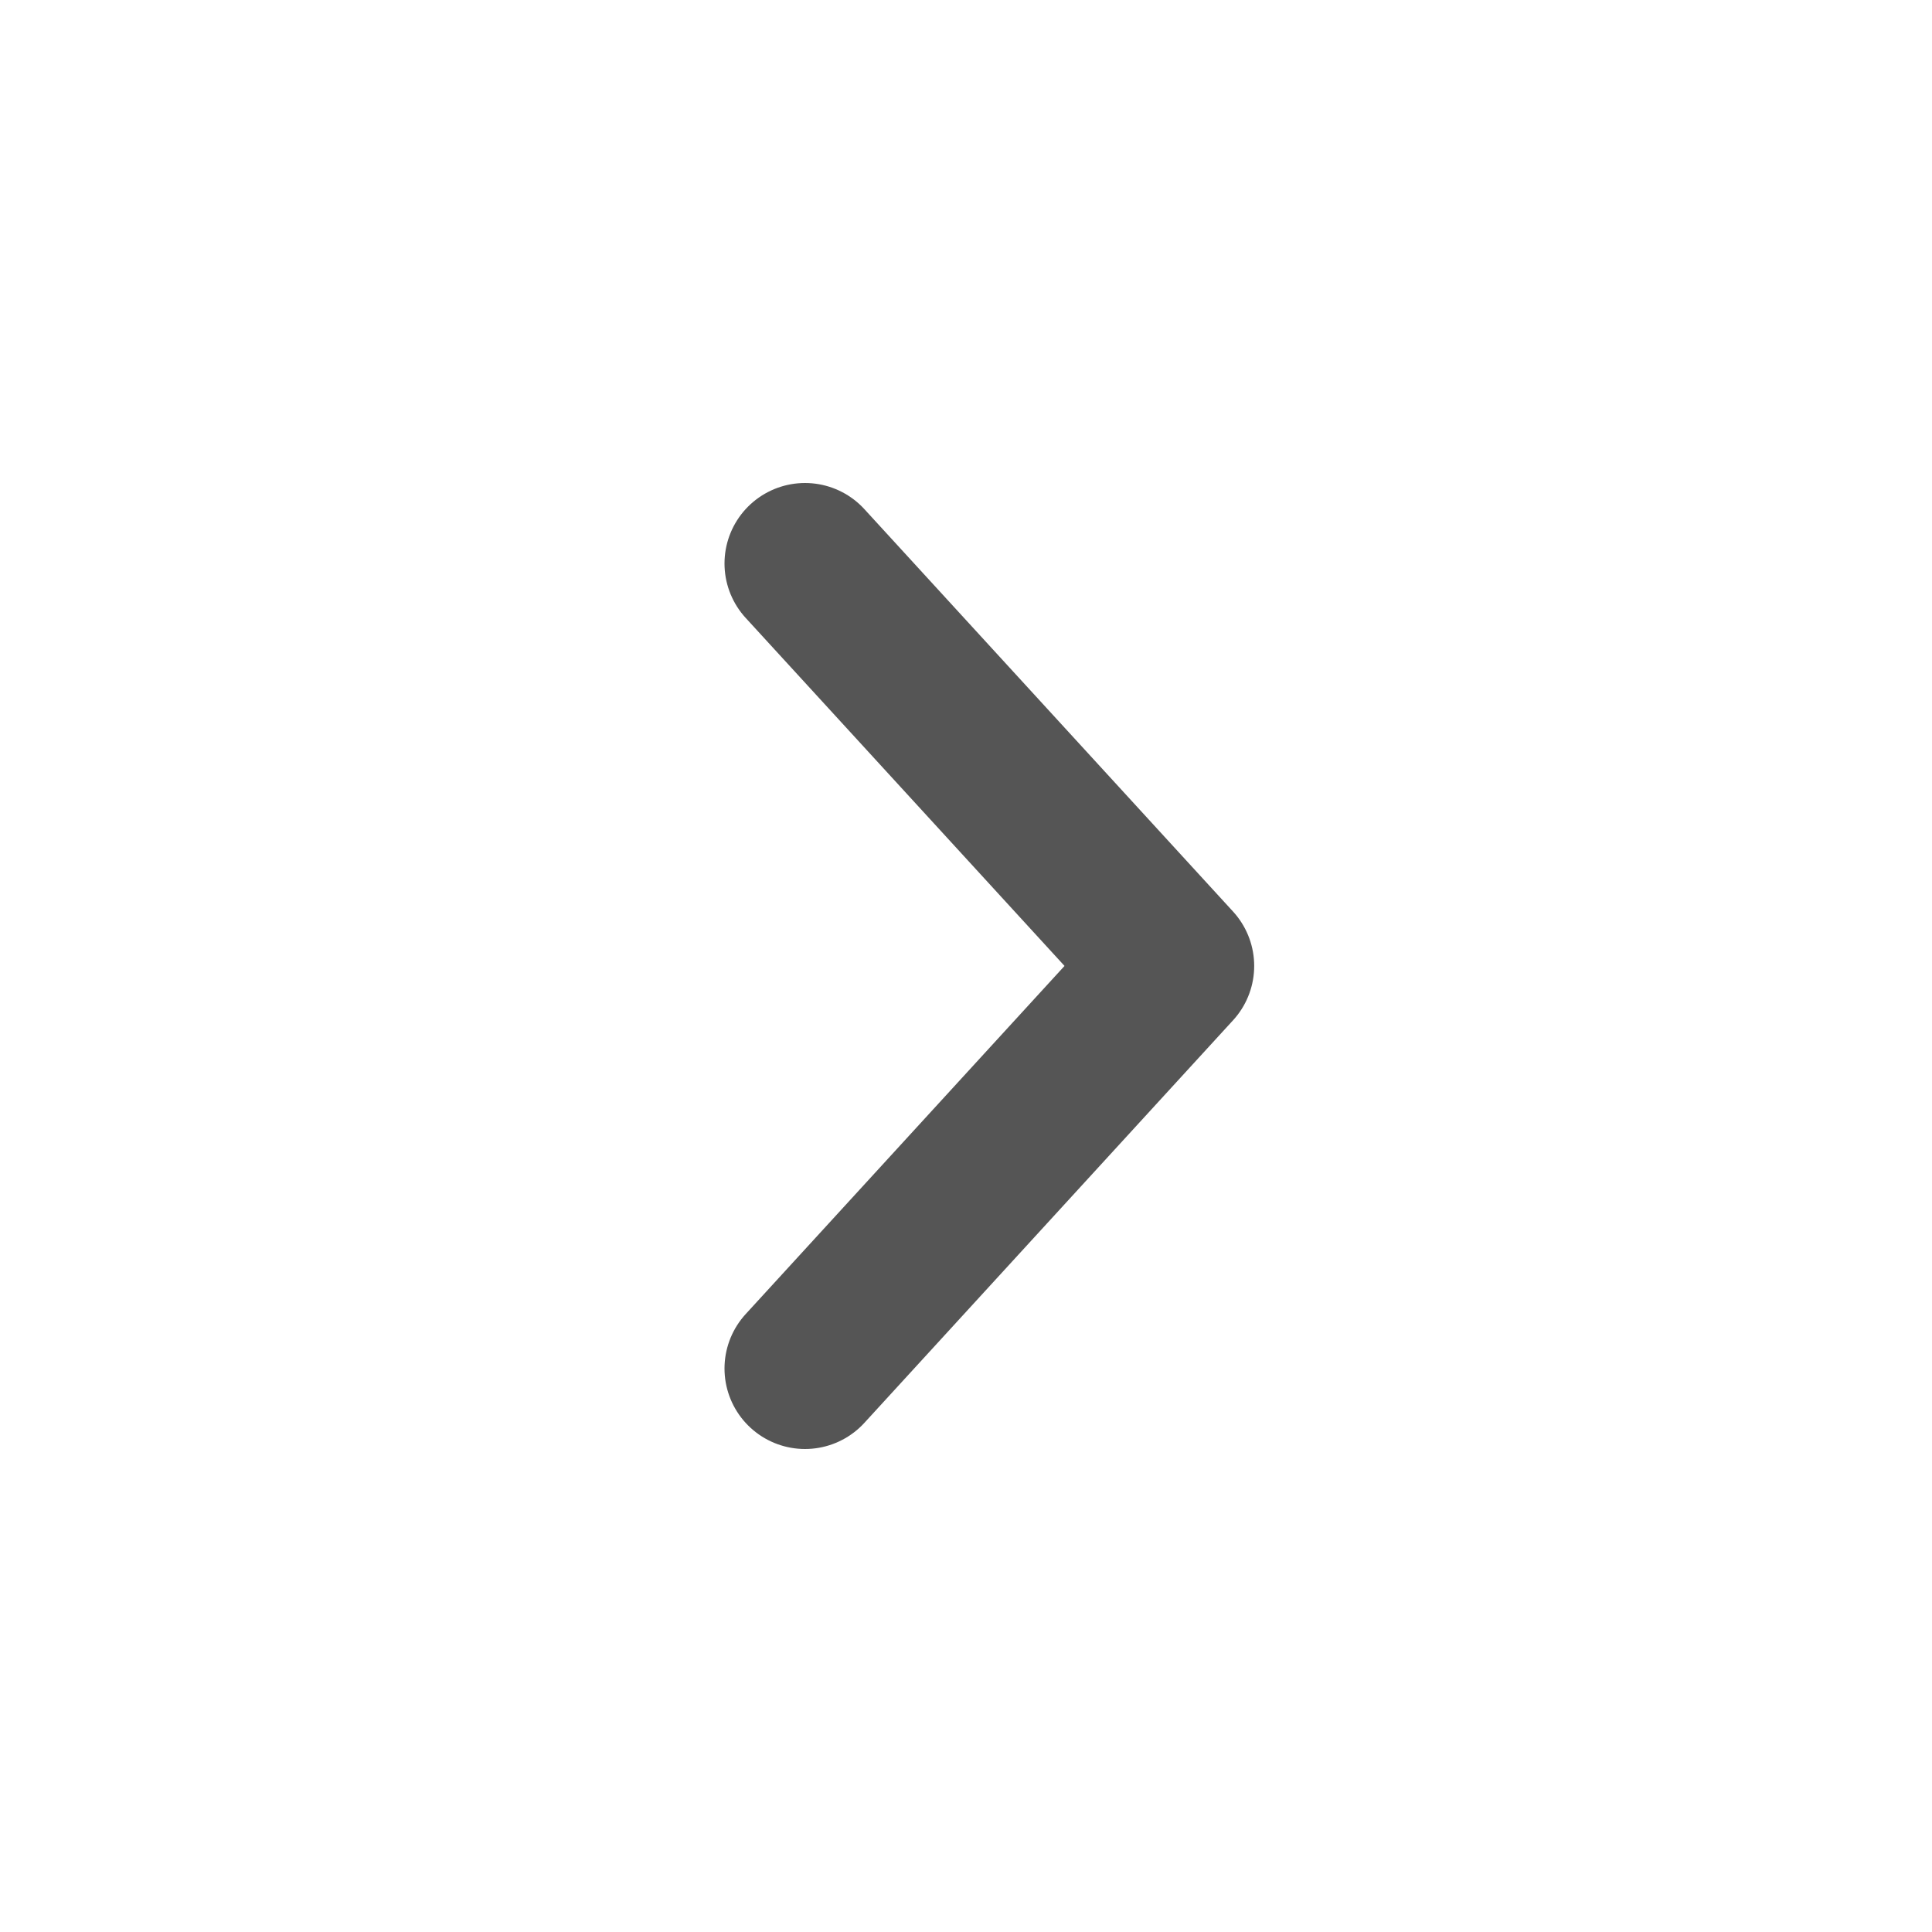 <svg width="24" height="24" viewBox="0 0 24 24" fill="none" xmlns="http://www.w3.org/2000/svg">
<g id="chevron-down">
<path id="Vector" d="M10 17L14.58 11.999L10 7" stroke="#555555" stroke-width="2" stroke-linecap="round" stroke-linejoin="round"/>
</g>
</svg>

